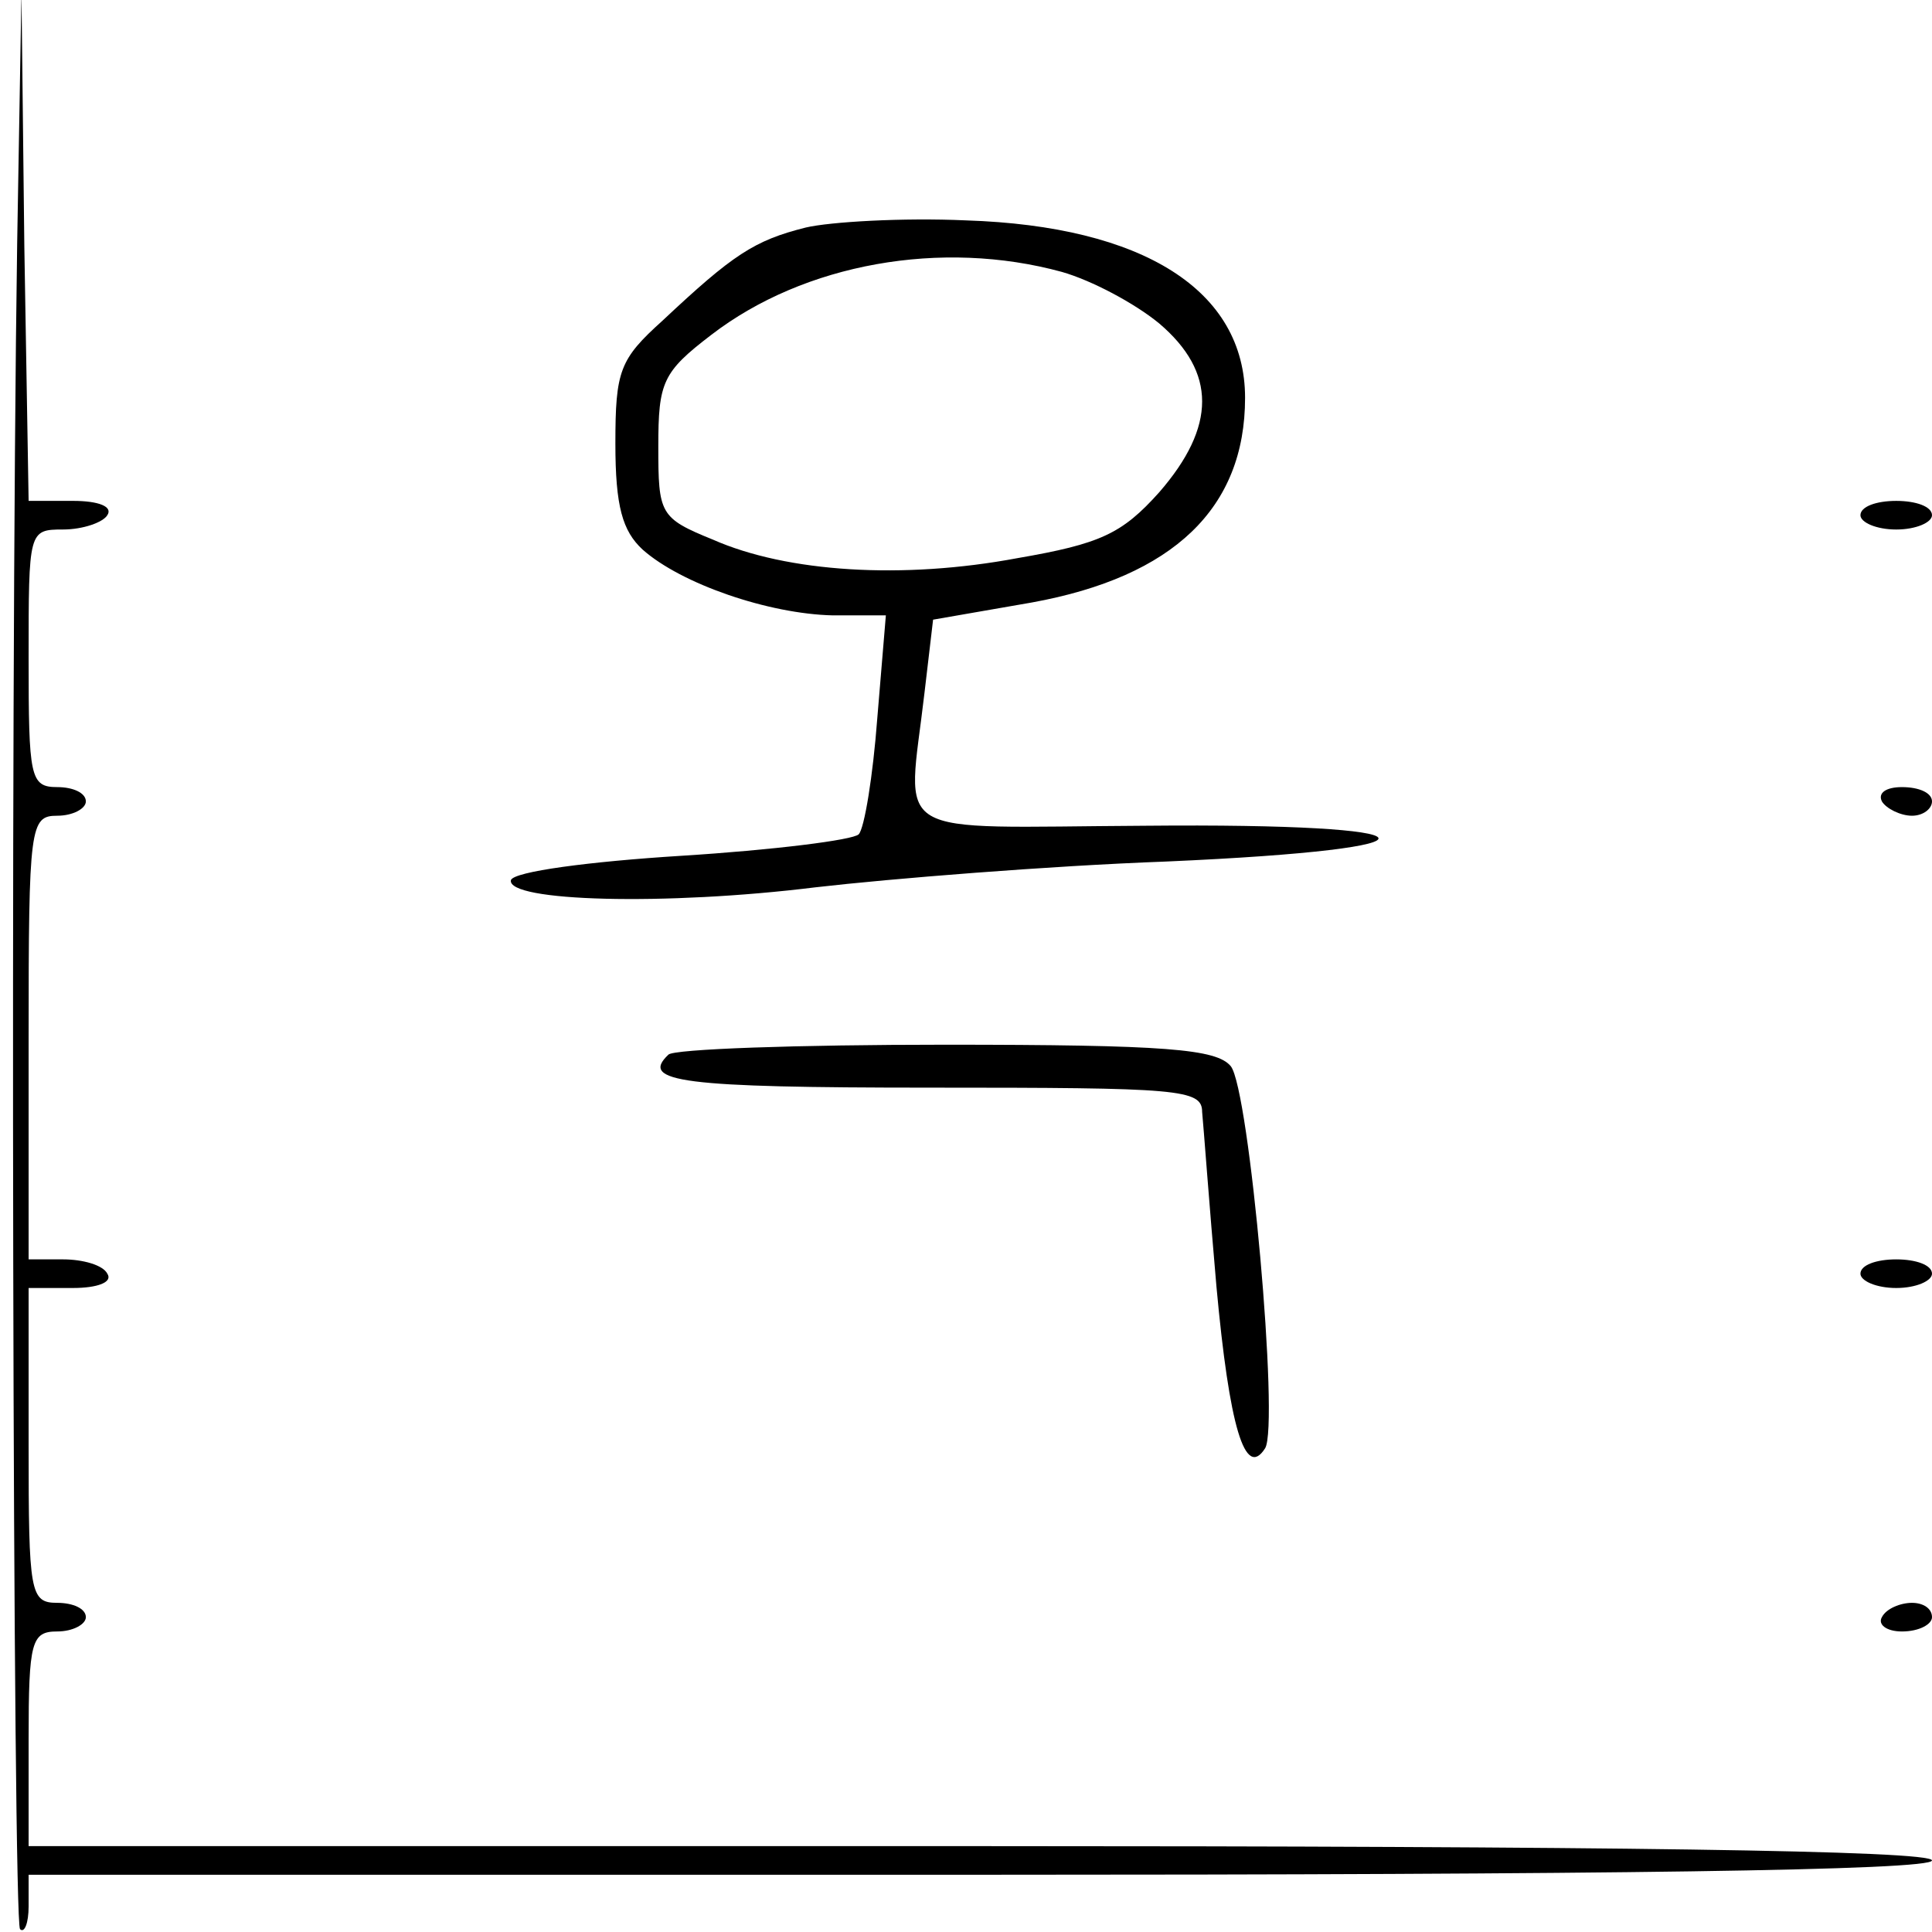 <?xml version="1.0" standalone="no"?>
<!DOCTYPE svg PUBLIC "-//W3C//DTD SVG 20010904//EN"
 "http://www.w3.org/TR/2001/REC-SVG-20010904/DTD/svg10.dtd">
<svg version="1.0" xmlns="http://www.w3.org/2000/svg"
 width="135pt" height="135pt" viewBox="0 0 135 135"
 preserveAspectRatio="xMidYMid meet">
<g transform="translate(0,135) scale(0.1,-0.1)"
fill="#000000" stroke="none">
<path d="M12 1180 c-5 -335 -3 -1172 2 -1178 3 -3 6 4 6 16 l0 22 665 0 c437
0 665 3 665 10 0 7 -228 10 -665 10 l-665 0 0 75 c0 68 2 75 20 75 11 0 20 5
20 10 0 6 -9 10 -20 10 -19 0 -20 7 -20 110 l0 110 31 0 c17 0 28 4 24 10 -3
6 -17 10 -31 10 l-24 0 0 155 c0 148 1 155 20 155 11 0 20 5 20 10 0 6 -9 10
-20 10 -19 0 -20 7 -20 90 0 89 0 90 24 90 14 0 28 5 31 10 4 6 -6 10 -24 10
l-31 0 -3 178 -2 177 -3 -175z"/>
<path d="M563 1191 c-36 -9 -51 -19 -100 -65 -30 -27 -33 -35 -33 -86 0 -44 5
-61 19 -74 27 -24 88 -45 133 -46 l37 0 -6 -72 c-3 -40 -9 -77 -13 -81 -4 -4
-60 -11 -124 -15 -64 -4 -117 -11 -119 -17 -3 -15 108 -18 213 -5 52 6 163 15
245 18 205 9 195 27 -15 25 -182 -1 -166 -11 -154 93 l6 51 69 12 c99 18 149
66 149 143 0 75 -71 120 -195 124 -44 2 -95 -1 -112 -5z m179 -31 c21 -6 51
-22 68 -36 40 -34 40 -72 0 -118 -26 -29 -41 -36 -99 -46 -80 -15 -161 -10
-213 13 -37 15 -38 18 -38 65 0 45 3 52 37 78 65 50 161 67 245 44z"/>
<path d="M1300 990 c0 -5 11 -10 25 -10 14 0 25 5 25 10 0 6 -11 10 -25 10
-14 0 -25 -4 -25 -10z"/>
<path d="M1315 790 c3 -5 13 -10 21 -10 8 0 14 5 14 10 0 6 -9 10 -21 10 -11
0 -17 -4 -14 -10z"/>
<path d="M467 613 c-20 -19 9 -23 183 -23 174 0 190 -1 190 -17 1 -10 5 -65
10 -122 9 -98 20 -135 34 -113 10 16 -11 251 -24 267 -10 12 -45 15 -200 15
-102 0 -190 -3 -193 -7z"/>
<path d="M1300 460 c0 -5 11 -10 25 -10 14 0 25 5 25 10 0 6 -11 10 -25 10
-14 0 -25 -4 -25 -10z"/>
<path d="M1315 220 c-3 -5 3 -10 14 -10 12 0 21 5 21 10 0 6 -6 10 -14 10 -8
0 -18 -4 -21 -10z"/>
</g>
</svg>
